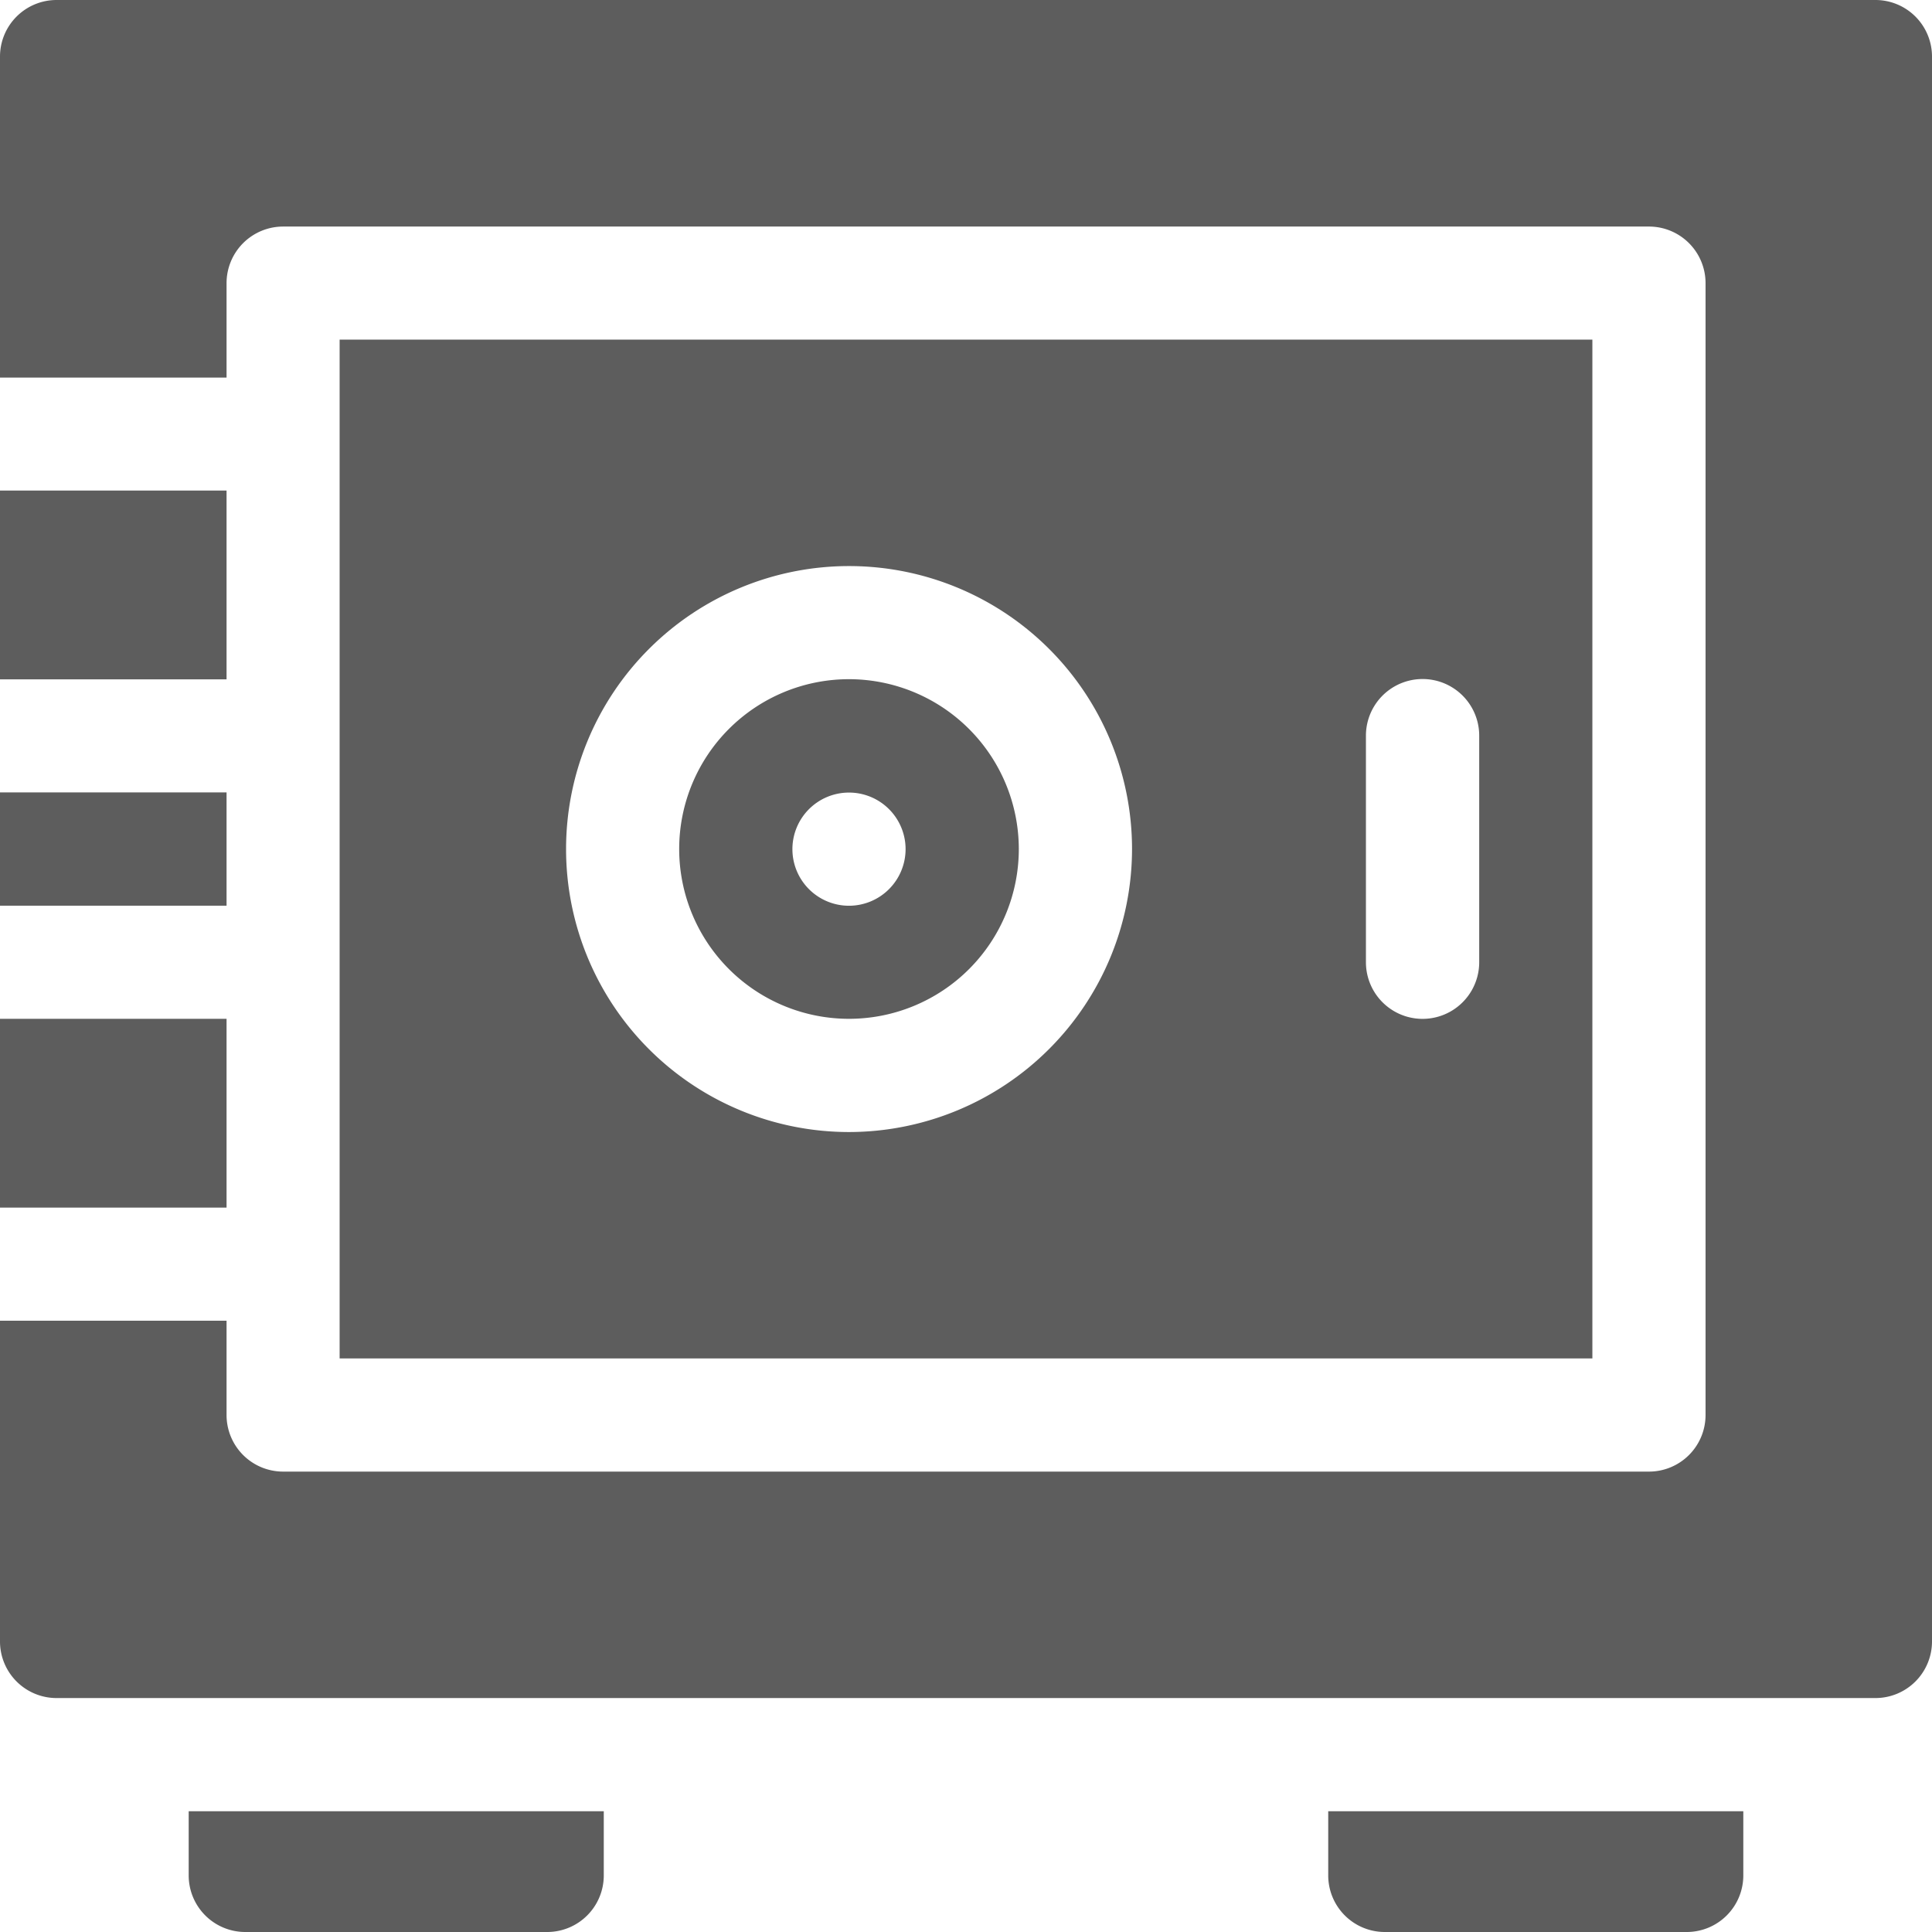 <svg xmlns="http://www.w3.org/2000/svg" width="35.816" height="35.816" viewBox="0 0 35.816 35.816">
  <g id="locker" transform="translate(0 0)">
    <path id="Path_78" data-name="Path 78" d="M56.646,482.239h-5.6A1.049,1.049,0,0,1,50,481.189V480h7.695v1.189A1.049,1.049,0,0,1,56.646,482.239Z" transform="translate(-46.502 -446.423)" fill="#5d5d5d"/>
    <path id="Path_79" data-name="Path 79" d="M358.646,482.239h-5.6A1.049,1.049,0,0,1,352,481.189V480h7.695v1.189A1.049,1.049,0,0,1,358.646,482.239Z" transform="translate(-327.377 -446.423)" fill="#5d5d5d"/>
    <path id="Path_80" data-name="Path 80" d="M183.148,180a3.148,3.148,0,1,0,3.148,3.148A3.151,3.151,0,0,0,183.148,180Zm0,4.2a1.049,1.049,0,1,1,1.049-1.049A1.05,1.05,0,0,1,183.148,184.2Z" transform="translate(-167.409 -167.409)" fill="#5d5d5d"/>
    <path id="Path_81" data-name="Path 81" d="M0,210H4.2v2.1H0Z" transform="translate(0 -195.31)" fill="#5d5d5d"/>
    <path id="Path_82" data-name="Path 82" d="M0,270H4.2v3.5H0Z" transform="translate(0 -251.113)" fill="#5d5d5d"/>
    <path id="Path_83" data-name="Path 83" d="M113.224,90H90v18.887h23.224ZM99.444,104.69a5.246,5.246,0,1,1,5.246-5.246A5.252,5.252,0,0,1,99.444,104.69Zm11.682-3.148a1.049,1.049,0,1,1-2.1,0v-4.2a1.049,1.049,0,1,1,2.1,0Z" transform="translate(-83.704 -83.704)" fill="#5d5d5d"/>
    <path id="Path_84" data-name="Path 84" d="M34.767,0H1.049A1.049,1.049,0,0,0,0,1.049V7H4.2V5.246A1.049,1.049,0,0,1,5.246,4.2H30.569a1.049,1.049,0,0,1,1.049,1.049V26.232a1.049,1.049,0,0,1-1.049,1.049H5.246A1.049,1.049,0,0,1,4.2,26.232V24.484H0V30.43a1.049,1.049,0,0,0,1.049,1.049H34.767a1.049,1.049,0,0,0,1.049-1.049V1.049A1.049,1.049,0,0,0,34.767,0Z" transform="translate(0 0)" fill="#5d5d5d"/>
    <path id="Path_85" data-name="Path 85" d="M0,130H4.2v3.5H0Z" transform="translate(0 -120.906)" fill="#5d5d5d"/>
  </g>
</svg>
